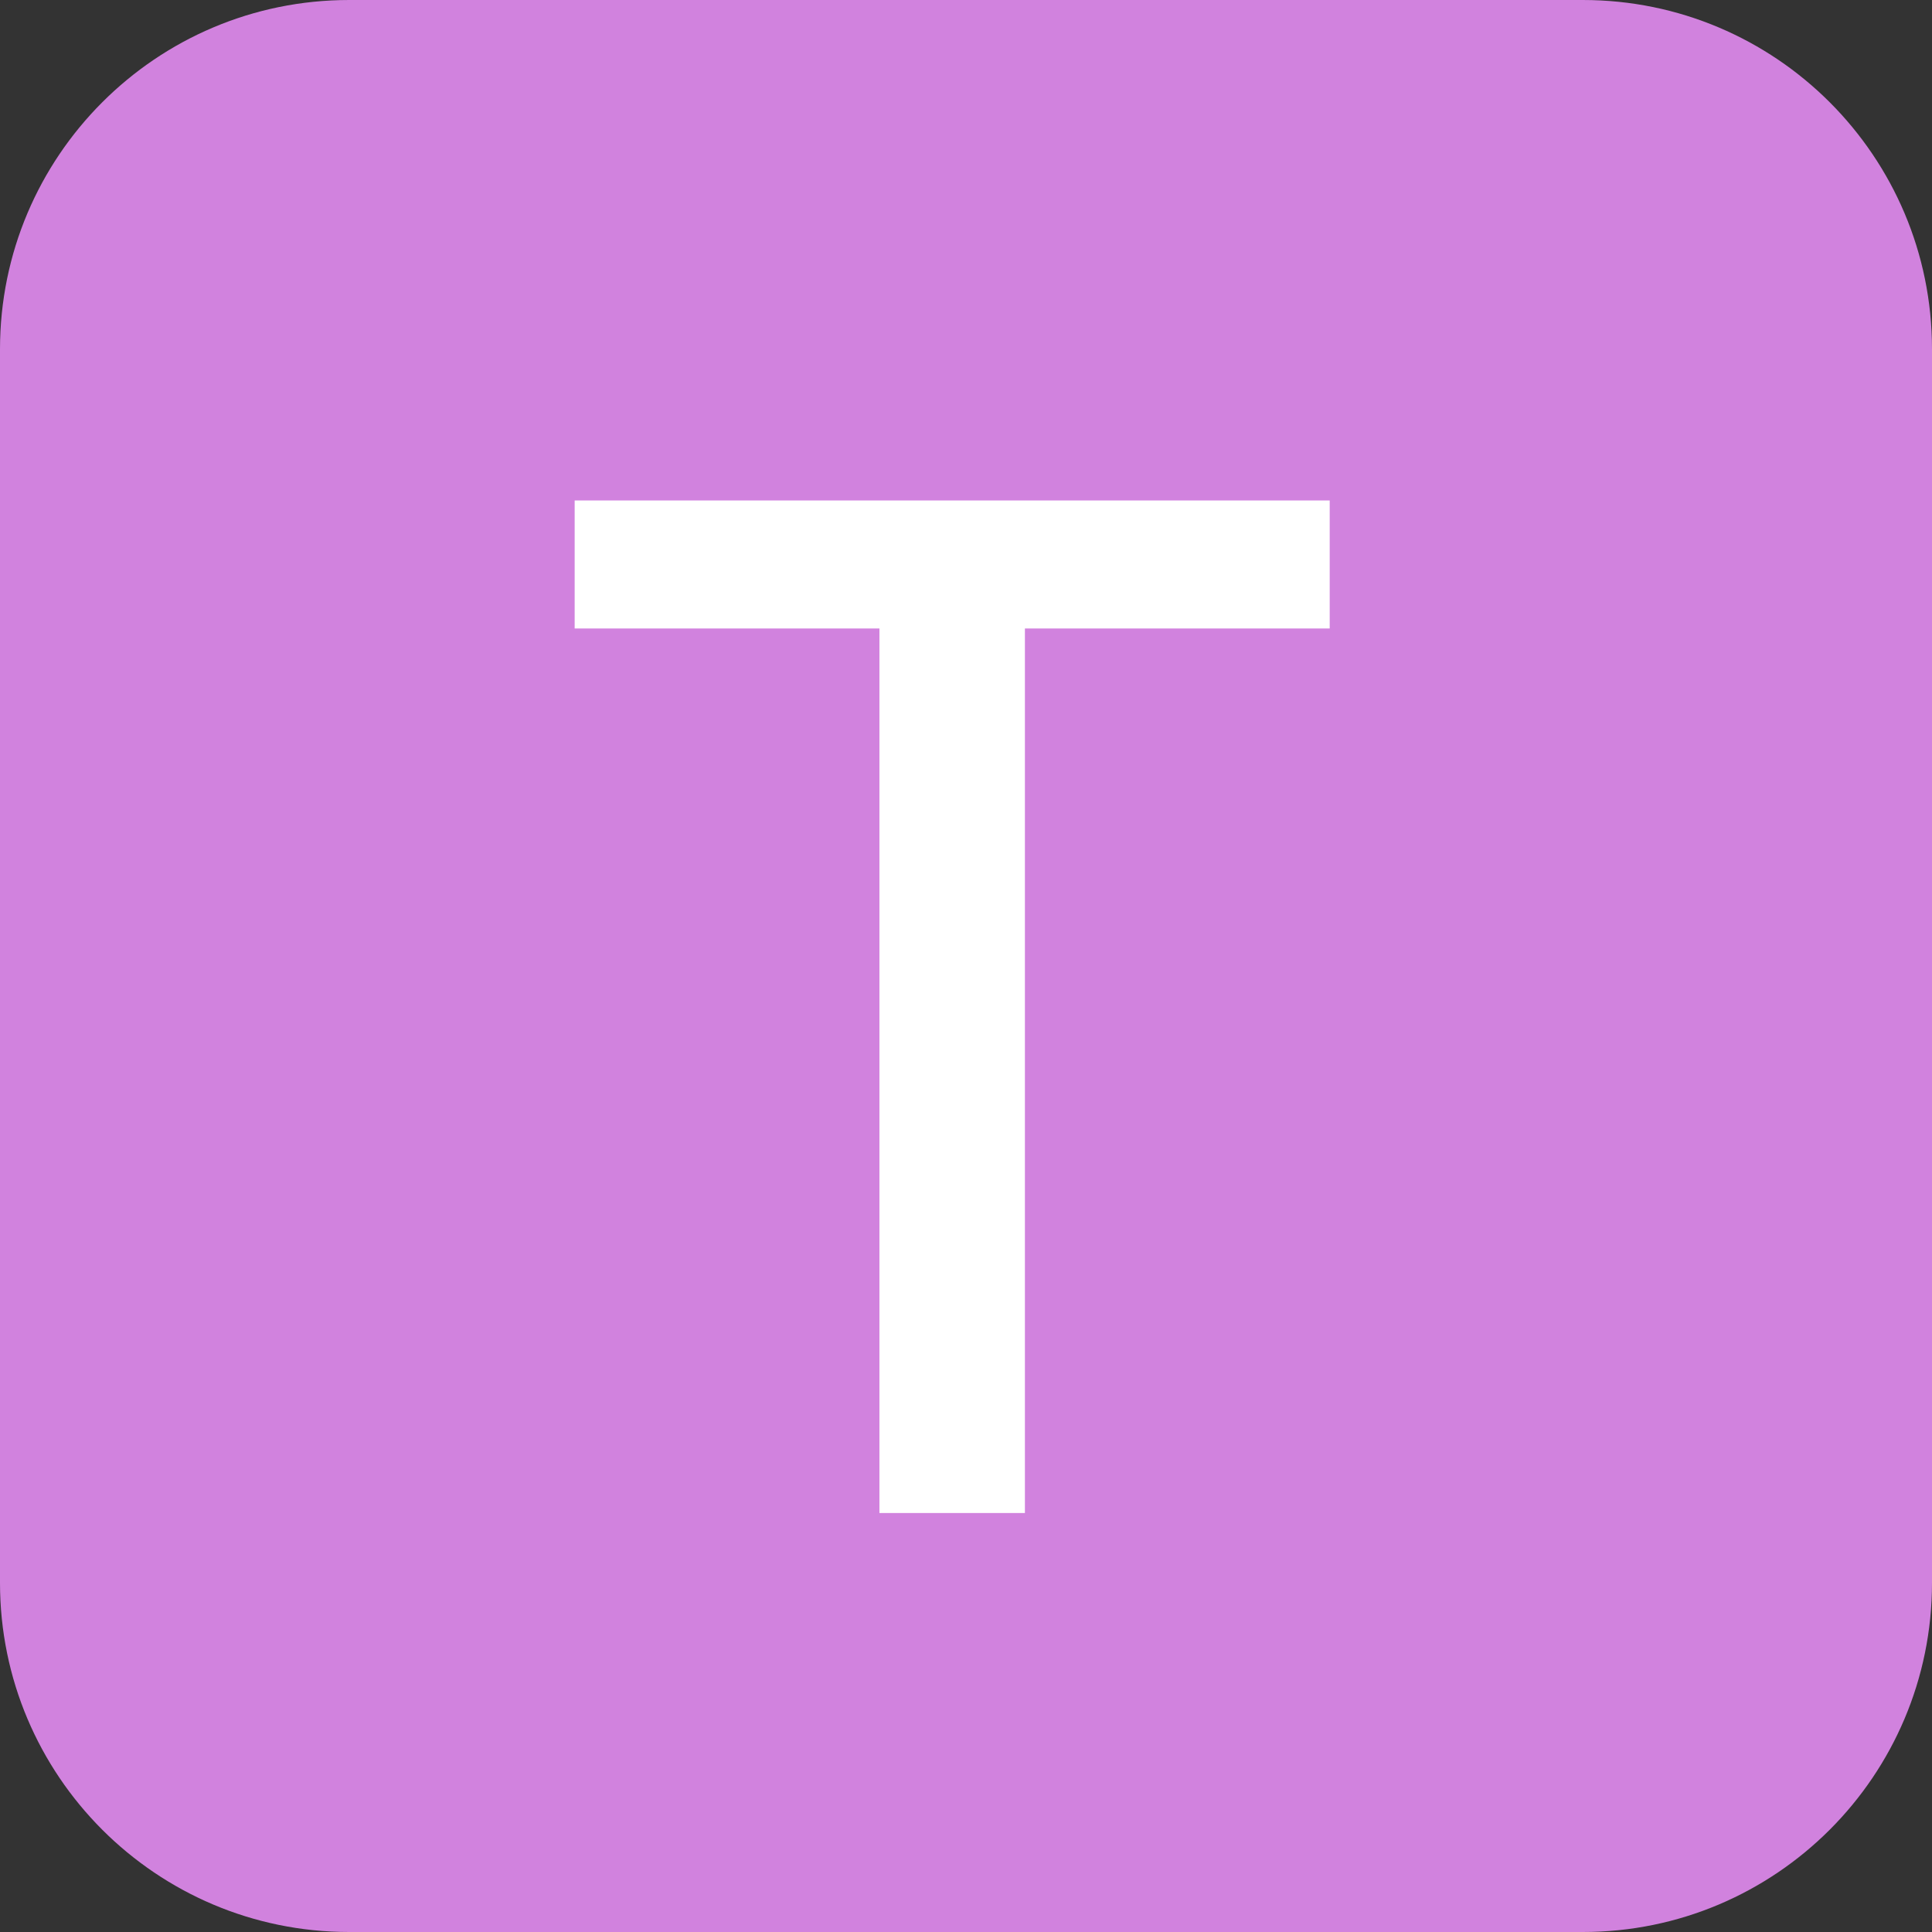 <svg width="83" height="83" viewBox="0 0 83 83" fill="none" xmlns="http://www.w3.org/2000/svg">
<rect x="0" y="0" width="83" height="83" fill="#333333" stroke="none"/>
<path d="M0 15C0 6.716 6.716 0 15 0H68C76.284 0 83 6.716 83 15V68C83 76.284 76.284 83 68 83H15C6.716 83 0 76.284 0 68V15Z" fill="#D182DE"/>
<path d="M37.781 27H24.688V21.5H57.125V27H44.031V65H37.781V27Z" fill="white"/>
</svg>
